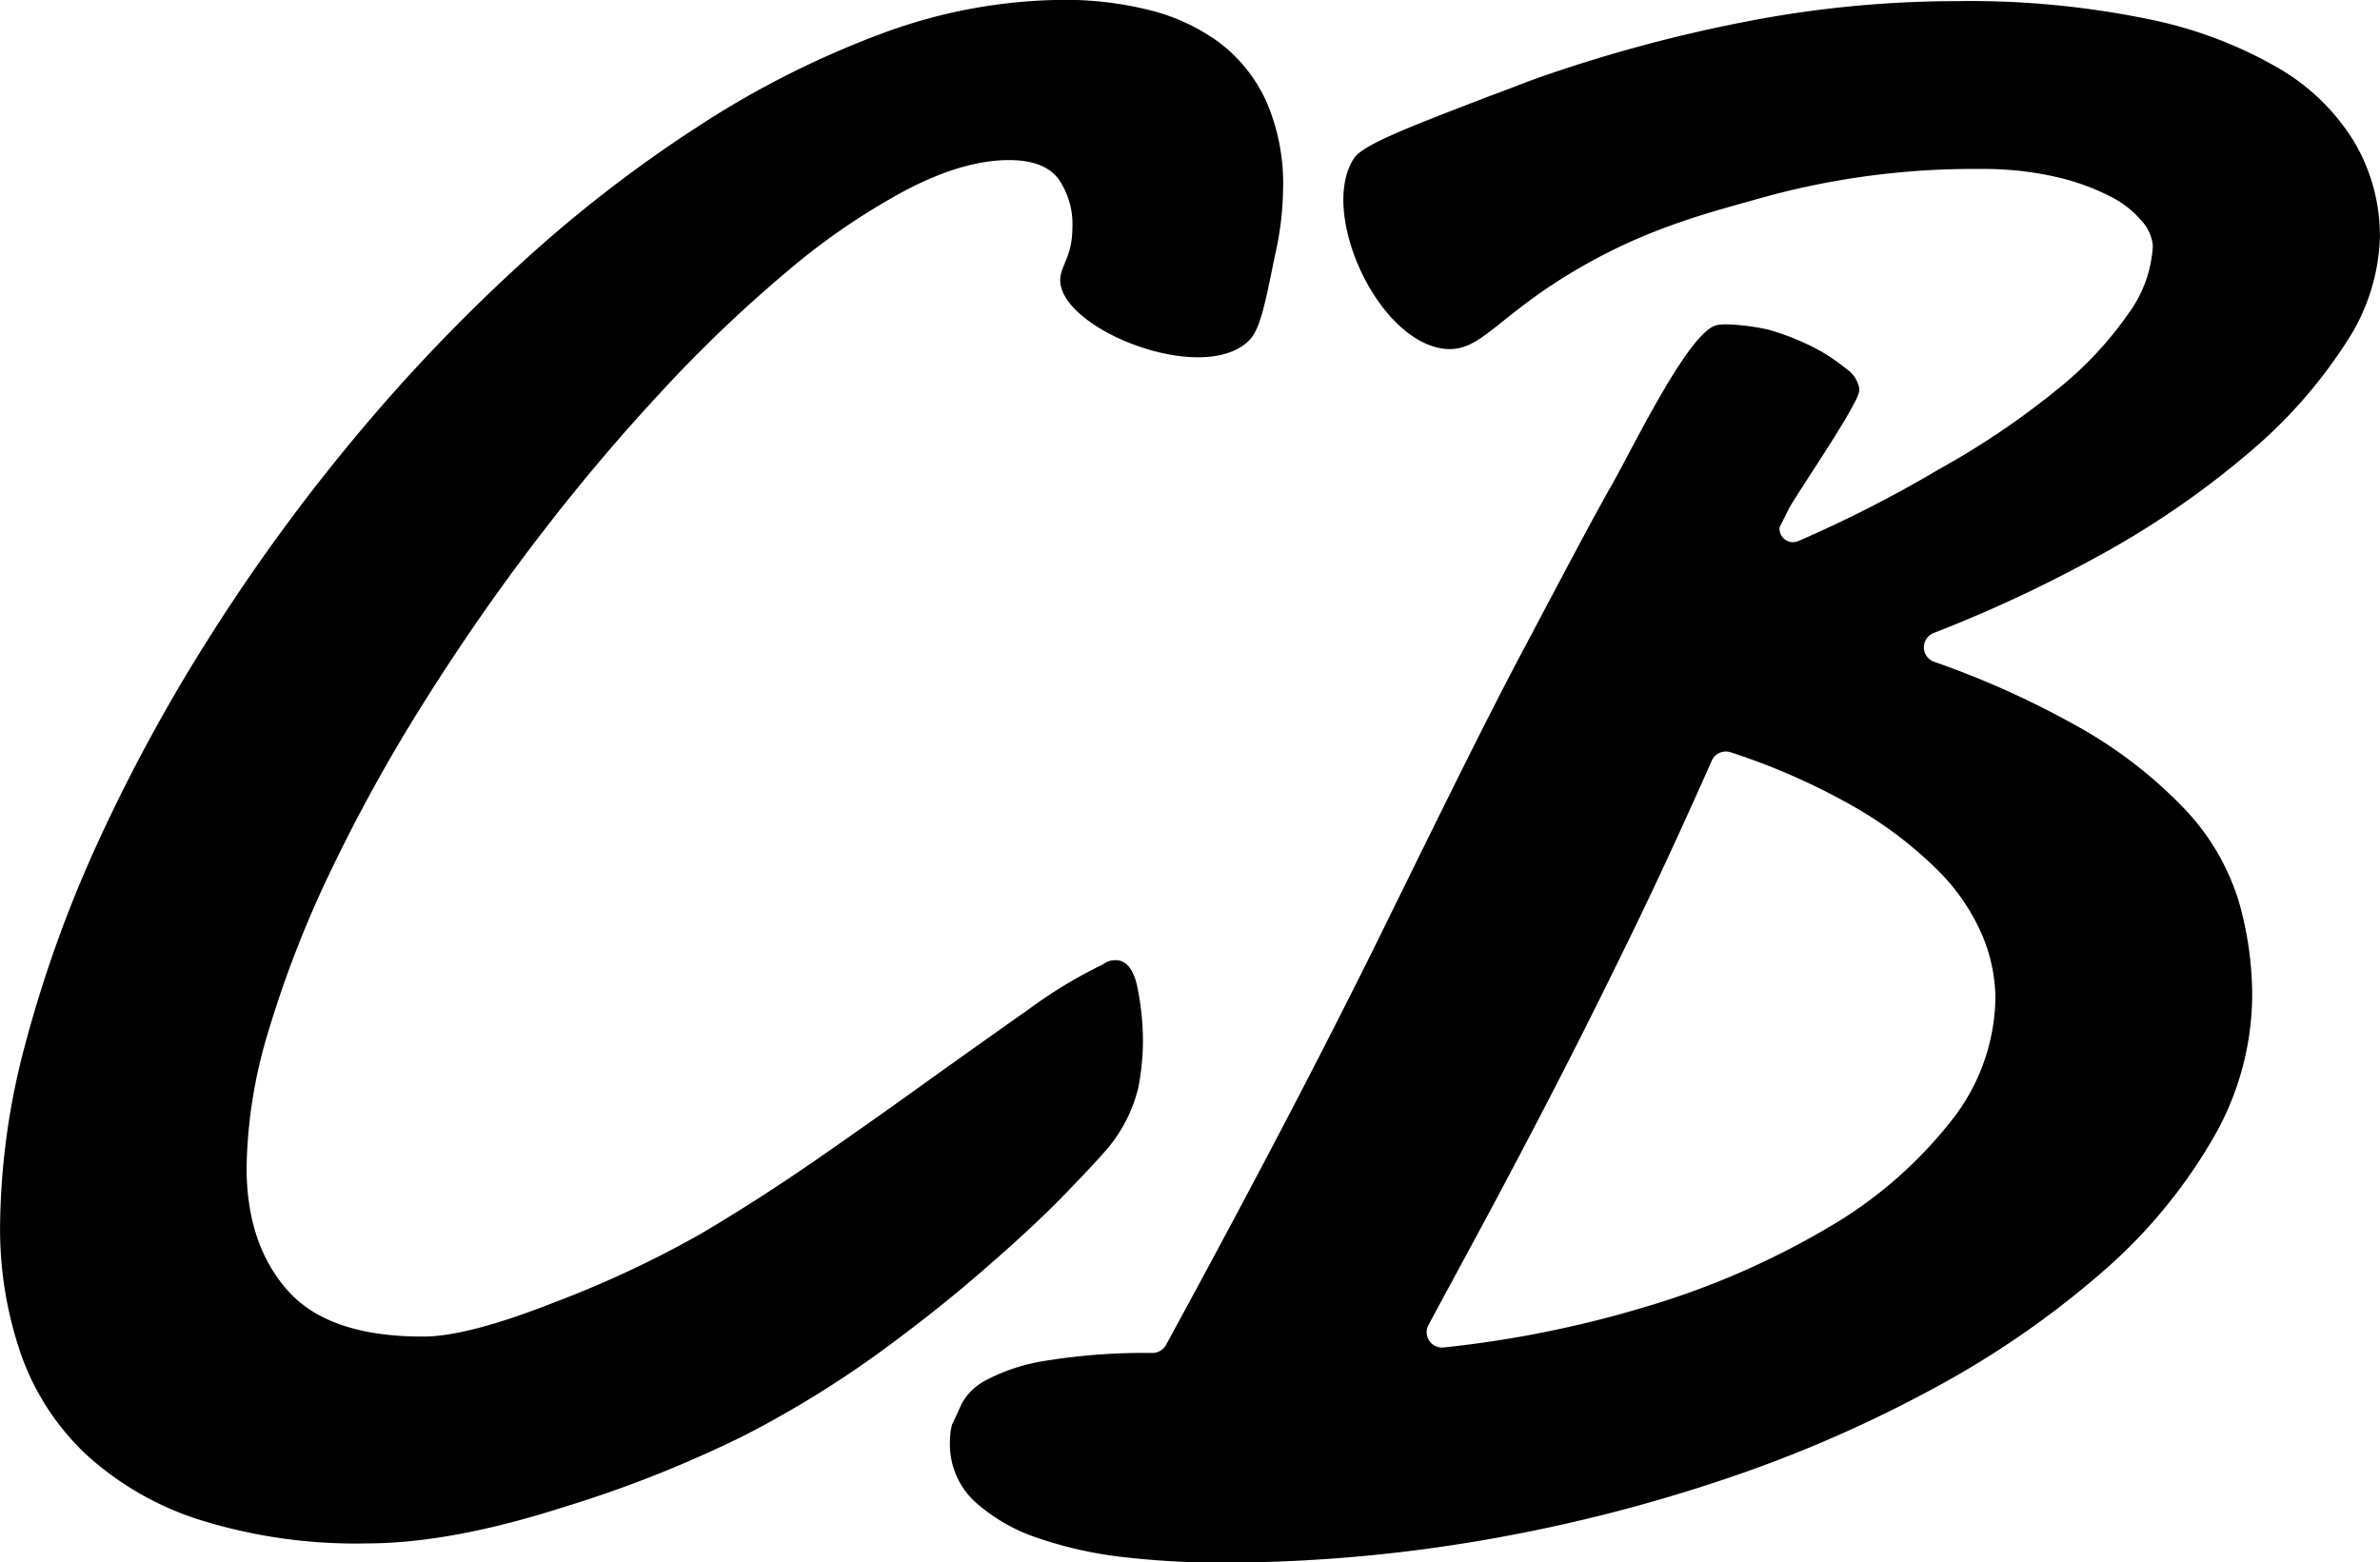 <svg id="Layer_1" data-name="Layer 1" xmlns="http://www.w3.org/2000/svg" viewBox="0 0 275.77 181.03"><title>logo-no-underline</title><g id="CB"><path id="C" d="M242.17,164.83c-0.15-1.82,1.39-2.77,1.4-6.35a9.19,9.19,0,0,0-1.65-5.68q-1.65-2.13-5.68-2.14-5.25,0-11.84,3.42a78.54,78.54,0,0,0-13.79,9.4,158.9,158.9,0,0,0-14.65,14q-7.45,8-14.4,17.09t-13.12,18.92a193.79,193.79,0,0,0-10.74,19.41,126.19,126.19,0,0,0-7.2,18.43,57,57,0,0,0-2.62,16.05q0,8.91,4.76,14.28T168.38,287q5.13,0,15.26-4a121.46,121.46,0,0,0,16.91-7.93q6.77-4,13.67-8.79T227.34,257q6.23-4.45,11.35-8.06a53.68,53.68,0,0,1,8.42-5.07,2.28,2.28,0,0,1,1.46-.49q1.83,0,2.5,3a31.15,31.15,0,0,1,.67,6.77,28.79,28.79,0,0,1-.55,5.07,17.36,17.36,0,0,1-3.48,6.9q-1.34,1.59-5,5.37t-9.16,8.54Q228.08,283.84,221,289a121.12,121.12,0,0,1-15.32,9.4,138.4,138.4,0,0,1-21.24,8.42q-13,4.15-22.64,4.15a60.47,60.47,0,0,1-19.41-2.75,35.31,35.31,0,0,1-13.18-7.63,29.25,29.25,0,0,1-7.51-11.66,44.46,44.46,0,0,1-2.38-14.83,83.81,83.81,0,0,1,3.05-21.48,145.82,145.82,0,0,1,8.48-23.32,200.07,200.07,0,0,1,12.94-23.68A218.85,218.85,0,0,1,160.27,183a203.17,203.17,0,0,1,19.1-20.08,155.31,155.31,0,0,1,20.75-16.11A107.33,107.33,0,0,1,221.48,136a61.54,61.54,0,0,1,21.12-3.91,40.17,40.17,0,0,1,9.77,1.16,22.9,22.9,0,0,1,8.12,3.72,17.75,17.75,0,0,1,5.49,6.77,23.79,23.79,0,0,1,2,10.31,36.48,36.48,0,0,1-1,7.93c-1.13,5.6-1.69,8.4-3,9.64C258.67,176.75,242.64,170.44,242.17,164.83Z" transform="translate(-119.31 -132.11)"/><path id="B" d="M276.18,150.48c1-1.56,5.94-3.48,15.74-7.24,2.72-1,4.08-1.57,5.56-2.09a170.59,170.59,0,0,1,23.8-6.47,128.24,128.24,0,0,1,24.84-2.44,102.49,102.49,0,0,1,22.09,2.08,49.49,49.49,0,0,1,15.2,5.74,24.91,24.91,0,0,1,8.79,8.67,21.48,21.48,0,0,1,2.87,10.86,23.35,23.35,0,0,1-3.91,12.21A56.8,56.8,0,0,1,380,184.48a102.36,102.36,0,0,1-17.7,12.15,157.53,157.53,0,0,1-18.92,8.83,1.78,1.78,0,0,0,0,3.33,103.14,103.14,0,0,1,16.44,7.38,52.43,52.43,0,0,1,12.7,9.77,27.12,27.12,0,0,1,6.16,10.5,39.68,39.68,0,0,1,1.59,11.17,33.31,33.31,0,0,1-4.64,16.6,60.64,60.64,0,0,1-12.88,15.44,106.77,106.77,0,0,1-19.53,13.43,151.79,151.79,0,0,1-24.6,10.62,186.29,186.29,0,0,1-28.08,7,178.88,178.88,0,0,1-29.91,2.5,98.47,98.47,0,0,1-10.86-.61,46.46,46.46,0,0,1-10.07-2.2,20.59,20.59,0,0,1-7.45-4.27,9.09,9.09,0,0,1-2.87-7,6.33,6.33,0,0,1,.06-0.92c0-.28.1-0.63,0.18-1q0.49-1,1.1-2.38a6.72,6.72,0,0,1,2.81-2.75,21.86,21.86,0,0,1,6.9-2.26,71.32,71.32,0,0,1,12.42-.91,1.81,1.81,0,0,0,1.57-.94q14.91-27.36,24.7-47.22c6.63-13.47,12.07-24.62,16.66-33.26,4.83-9.1,7.75-14.7,10.29-19.18s8.91-17.73,12.13-18.5c1.28-.31,4.69.19,6,0.51a29,29,0,0,1,5.72,2.3,21,21,0,0,1,3.25,2.19,3.58,3.58,0,0,1,1.5,2c0.24,0.71-.07,1.26-1.08,3.08-1.63,2.94-6.39,10-7,11.17l-1.08,2.17a1.56,1.56,0,0,0,2.15,1.6,145.09,145.09,0,0,0,16.32-8.33,93.47,93.47,0,0,0,13.67-9.22,42,42,0,0,0,8.3-8.85,14.56,14.56,0,0,0,2.81-7.81,4.87,4.87,0,0,0-1.22-2.81,11.48,11.48,0,0,0-3.72-2.93,26.68,26.68,0,0,0-6.29-2.26,37.63,37.63,0,0,0-8.79-.92,91.53,91.53,0,0,0-24.9,3.23c-6.18,1.74-13,3.42-20.87,7.87-10.5,5.93-12,10.41-16.6,9.7C278.7,171.25,272.18,156.62,276.18,150.48Zm43.66,68.81a1.79,1.79,0,0,0-2.2,1q-5.12,11.56-9.66,20.85-4.82,9.89-9.09,18.13t-8.12,15.38l-5.94,11a1.78,1.78,0,0,0,1.78,2.61,126.41,126.41,0,0,0,23.08-4.62,94,94,0,0,0,21.36-9.22,50.17,50.17,0,0,0,14.28-12.33,23.46,23.46,0,0,0,5.19-14.4,19.27,19.27,0,0,0-1.53-7.2,24,24,0,0,0-5.19-7.57,46.68,46.68,0,0,0-9.89-7.45A76.48,76.48,0,0,0,319.84,219.29Z" transform="translate(-119.31 -132.11)"/></g></svg>